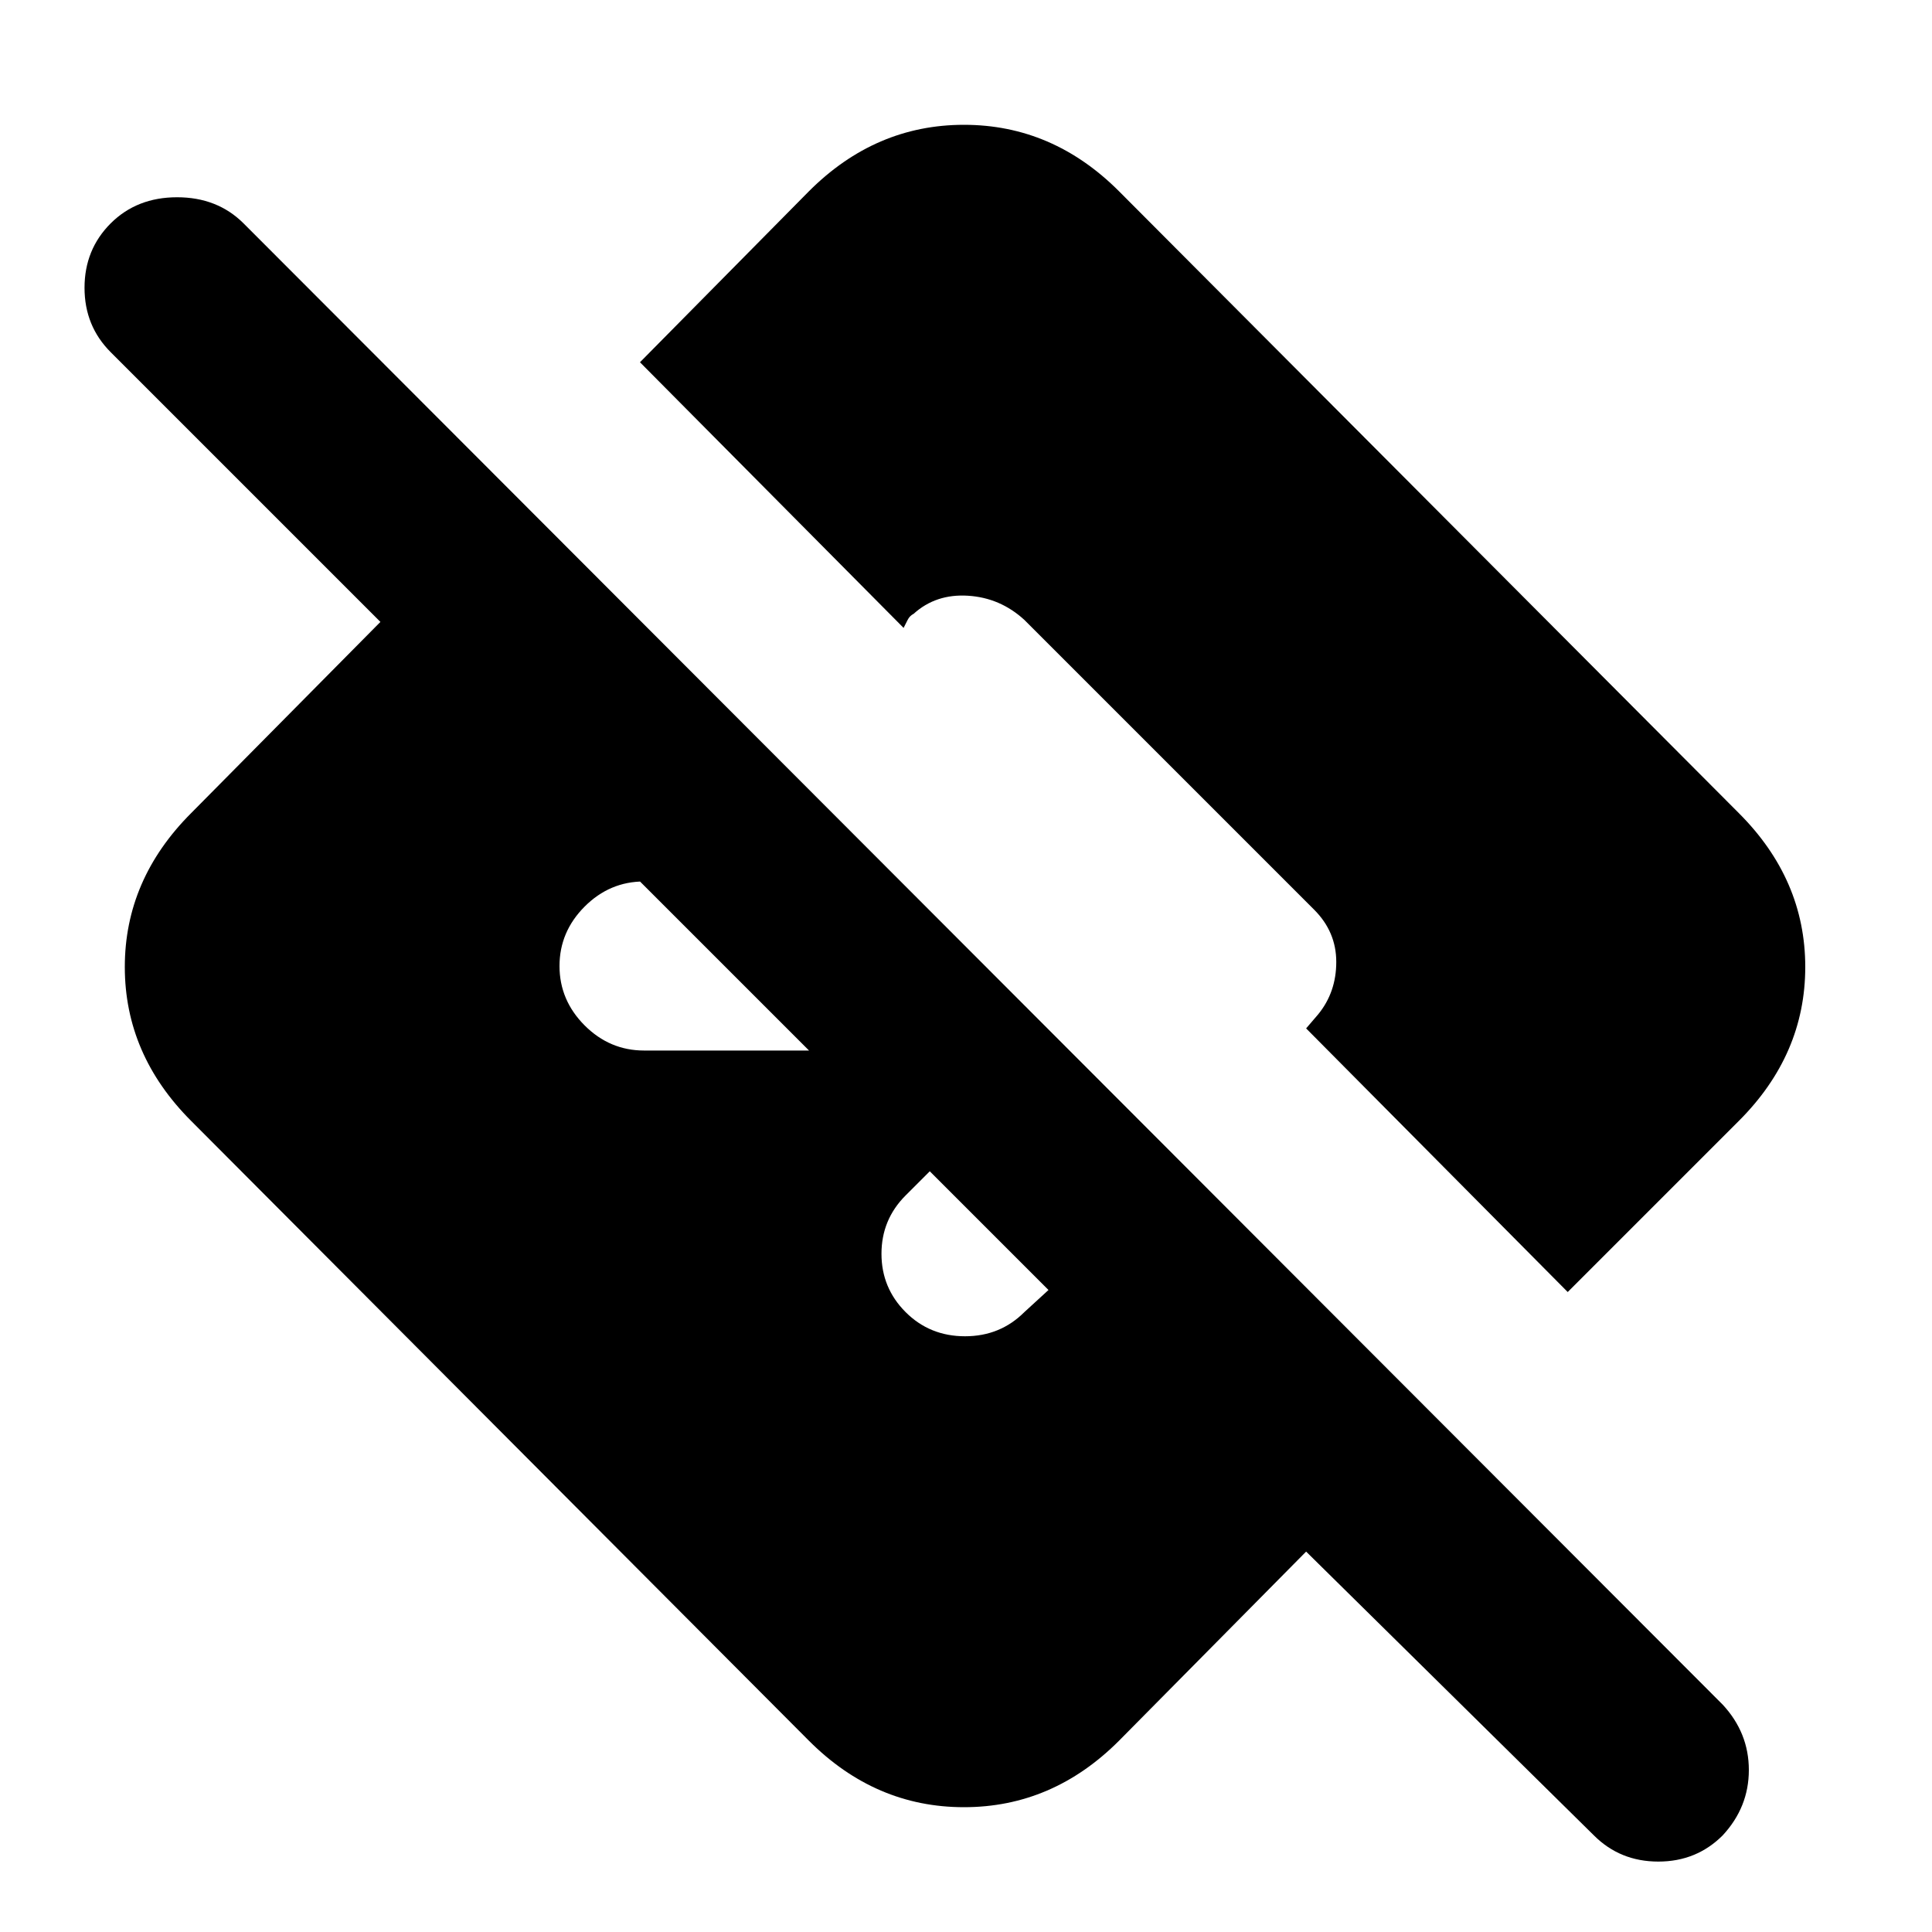 <svg xmlns="http://www.w3.org/2000/svg" height="20" width="20"><path d="M13.521 16.062 11.583 18.021Q10.896 18.708 9.979 18.708Q9.062 18.708 8.375 18.021L1.979 11.604Q1.292 10.917 1.292 10.01Q1.292 9.104 1.979 8.417L3.938 6.438L1.146 3.646Q0.875 3.375 0.875 2.979Q0.875 2.583 1.146 2.312Q1.417 2.042 1.833 2.042Q2.25 2.042 2.521 2.312L17.833 17.646Q18.104 17.938 18.104 18.323Q18.104 18.708 17.833 19Q17.562 19.271 17.167 19.271Q16.771 19.271 16.5 19ZM10.854 13.354 9.625 12.125 9.375 12.375Q9.125 12.625 9.125 12.979Q9.125 13.333 9.375 13.583Q9.625 13.833 9.99 13.833Q10.354 13.833 10.604 13.583ZM8.375 10.875 6.625 9.125H6.667Q6.312 9.125 6.052 9.385Q5.792 9.646 5.792 10Q5.792 10.354 6.052 10.615Q6.312 10.875 6.667 10.875ZM13.521 10.646 16.229 13.375 18 11.604Q18.688 10.917 18.688 10.01Q18.688 9.104 18 8.417L11.583 1.979Q10.896 1.292 9.979 1.292Q9.062 1.292 8.375 1.979L6.625 3.75L9.354 6.5Q9.375 6.458 9.396 6.417Q9.417 6.375 9.458 6.354Q9.688 6.146 10.021 6.167Q10.354 6.188 10.604 6.417L13.604 9.417Q13.833 9.646 13.833 9.958Q13.833 10.271 13.646 10.5Z"/></svg>